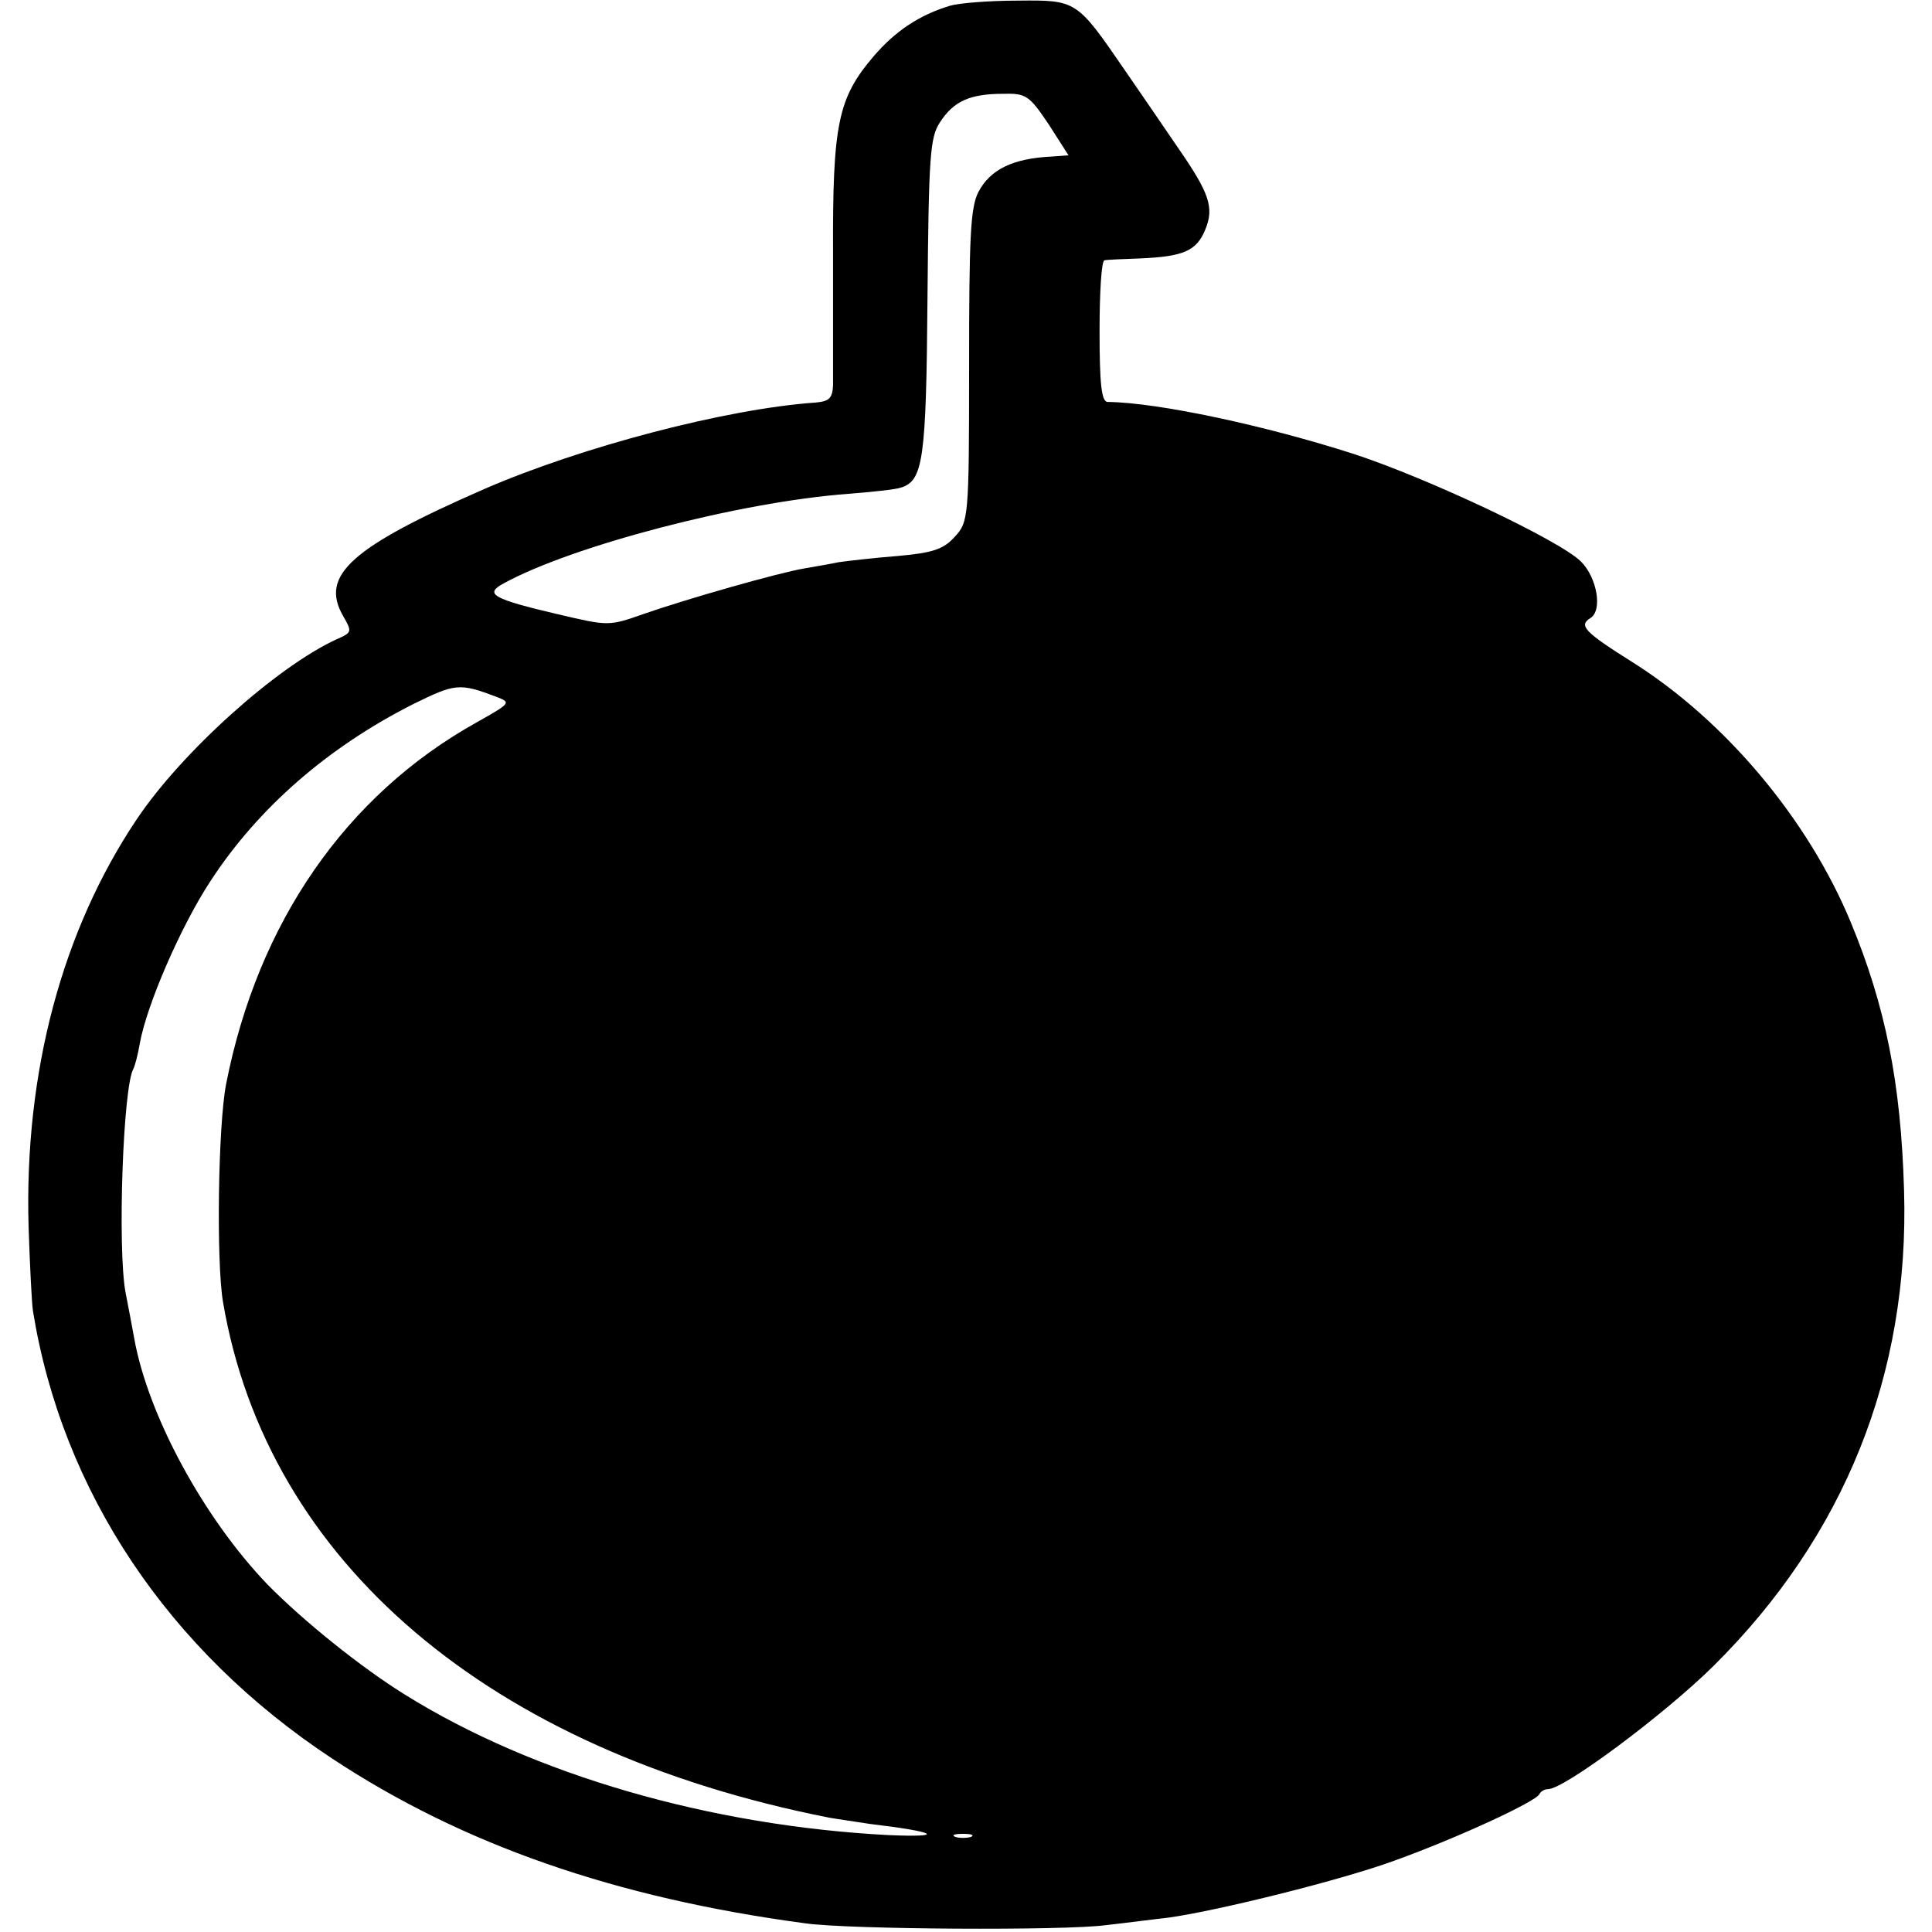 <?xml version="1.0" standalone="no"?>
<!DOCTYPE svg PUBLIC "-//W3C//DTD SVG 20010904//EN"
 "http://www.w3.org/TR/2001/REC-SVG-20010904/DTD/svg10.dtd">
<svg version="1.0" xmlns="http://www.w3.org/2000/svg"
 width="311pt" height="311pt" viewBox="0 0 311 311"
 preserveAspectRatio="xMidYMid meet">
<g transform="translate(0,311) scale(0.1,-0.1)"
fill="#000000" stroke="none">
<path d="M1530 3101 c-50 -15 -89 -41 -124 -82 -57 -67 -66 -108 -65 -319 0
-102 0 -196 0 -210 -1 -21 -6 -26 -28 -28 -144 -10 -376 -71 -533 -139 -215
-94 -265 -139 -228 -204 15 -26 15 -27 -10 -38 -96 -44 -249 -181 -322 -290
-120 -179 -181 -407 -174 -655 2 -61 5 -122 7 -136 47 -291 218 -547 482 -721
209 -138 455 -224 761 -265 70 -10 417 -12 484 -3 36 4 81 10 100 12 80 11
281 61 365 92 100 36 228 95 233 107 2 4 8 8 14 8 26 0 187 120 266 198 211
209 316 470 307 766 -5 173 -30 297 -86 432 -69 166 -202 324 -351 418 -78 49
-87 59 -68 71 20 12 11 65 -15 91 -34 34 -246 134 -365 173 -143 46 -315 83
-397 84 -10 0 -13 30 -13 114 0 62 3 114 8 114 4 1 30 2 57 3 70 3 91 12 105
46 15 36 7 59 -45 134 -23 34 -61 89 -85 124 -77 112 -77 112 -172 111 -46 0
-94 -4 -108 -8z m158 -191 l32 -50 -27 -2 c-63 -3 -99 -21 -118 -57 -13 -25
-15 -74 -15 -281 0 -244 -1 -250 -23 -274 -18 -20 -35 -26 -92 -31 -38 -3 -81
-8 -95 -10 -14 -3 -38 -7 -55 -10 -42 -7 -189 -49 -258 -73 -57 -20 -57 -20
-138 -1 -107 25 -120 33 -88 50 109 60 379 131 554 144 38 3 76 7 85 10 36 11
41 44 43 305 2 228 4 259 20 283 22 34 48 46 102 46 37 1 42 -3 73 -49z m-888
-922 c23 -9 22 -10 -33 -41 -210 -117 -352 -322 -403 -582 -13 -67 -16 -286
-5 -351 71 -418 428 -722 976 -830 11 -2 40 -6 65 -10 109 -13 124 -22 30 -18
-287 15 -571 97 -778 226 -71 44 -164 119 -221 177 -103 107 -193 273 -215
397 -3 16 -9 49 -14 74 -13 71 -4 333 13 360 2 4 7 22 10 40 11 62 66 189 114
262 77 118 189 215 325 284 69 34 75 35 136 12z m763 -1835 c-7 -2 -19 -2 -25
0 -7 3 -2 5 12 5 14 0 19 -2 13 -5z"/>
</g>
</svg>
